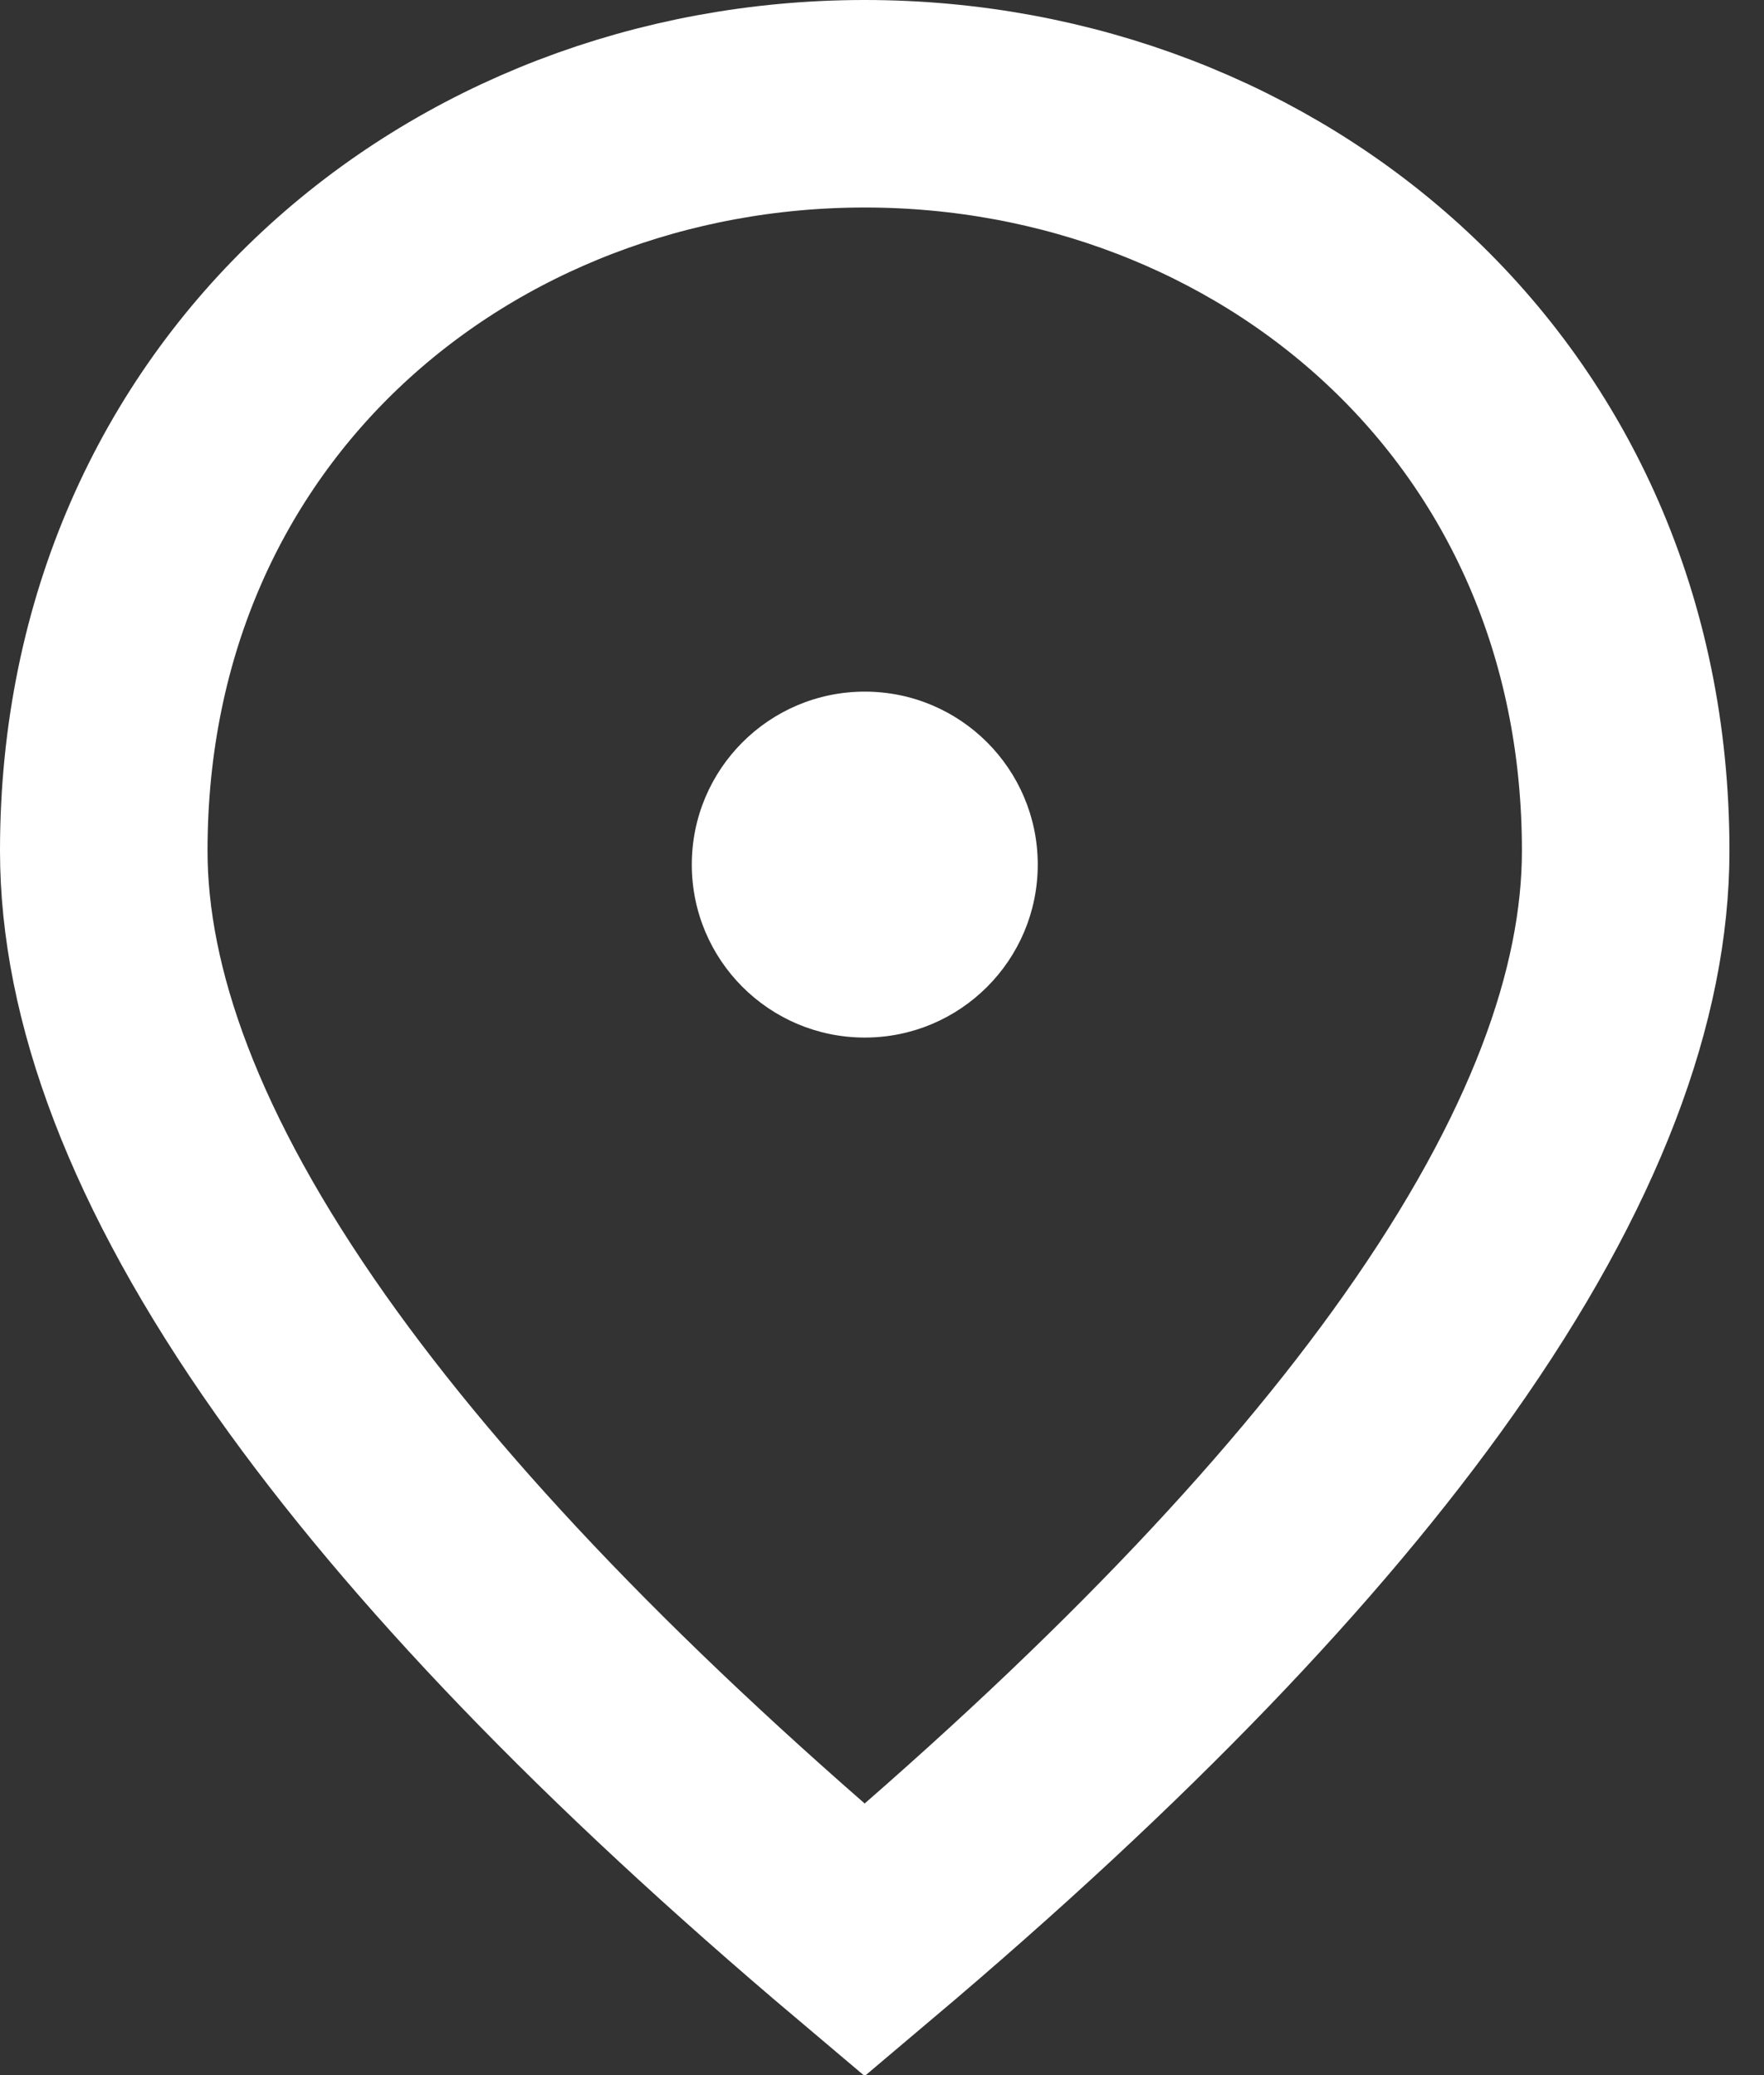 <svg width="17" height="20" viewBox="0 0 17 20" fill="none" xmlns="http://www.w3.org/2000/svg">
<rect x="0" y="0" width="17" height="20" fill="#333333" stroke="none"/>
<path d="M8.333 1C12.227 1 15.667 3.84 15.667 8.2C15.667 9.579 15.087 11.191 13.765 13.062C12.551 14.781 10.749 16.66 8.333 18.7C5.917 16.66 4.116 14.781 2.901 13.062C1.58 11.191 1 9.579 1 8.2C1 3.84 4.44 1 8.333 1Z" stroke="white" stroke-width="2"/>
<circle cx="8.334" cy="8.333" r="1.667" fill="white"/>
</svg>
